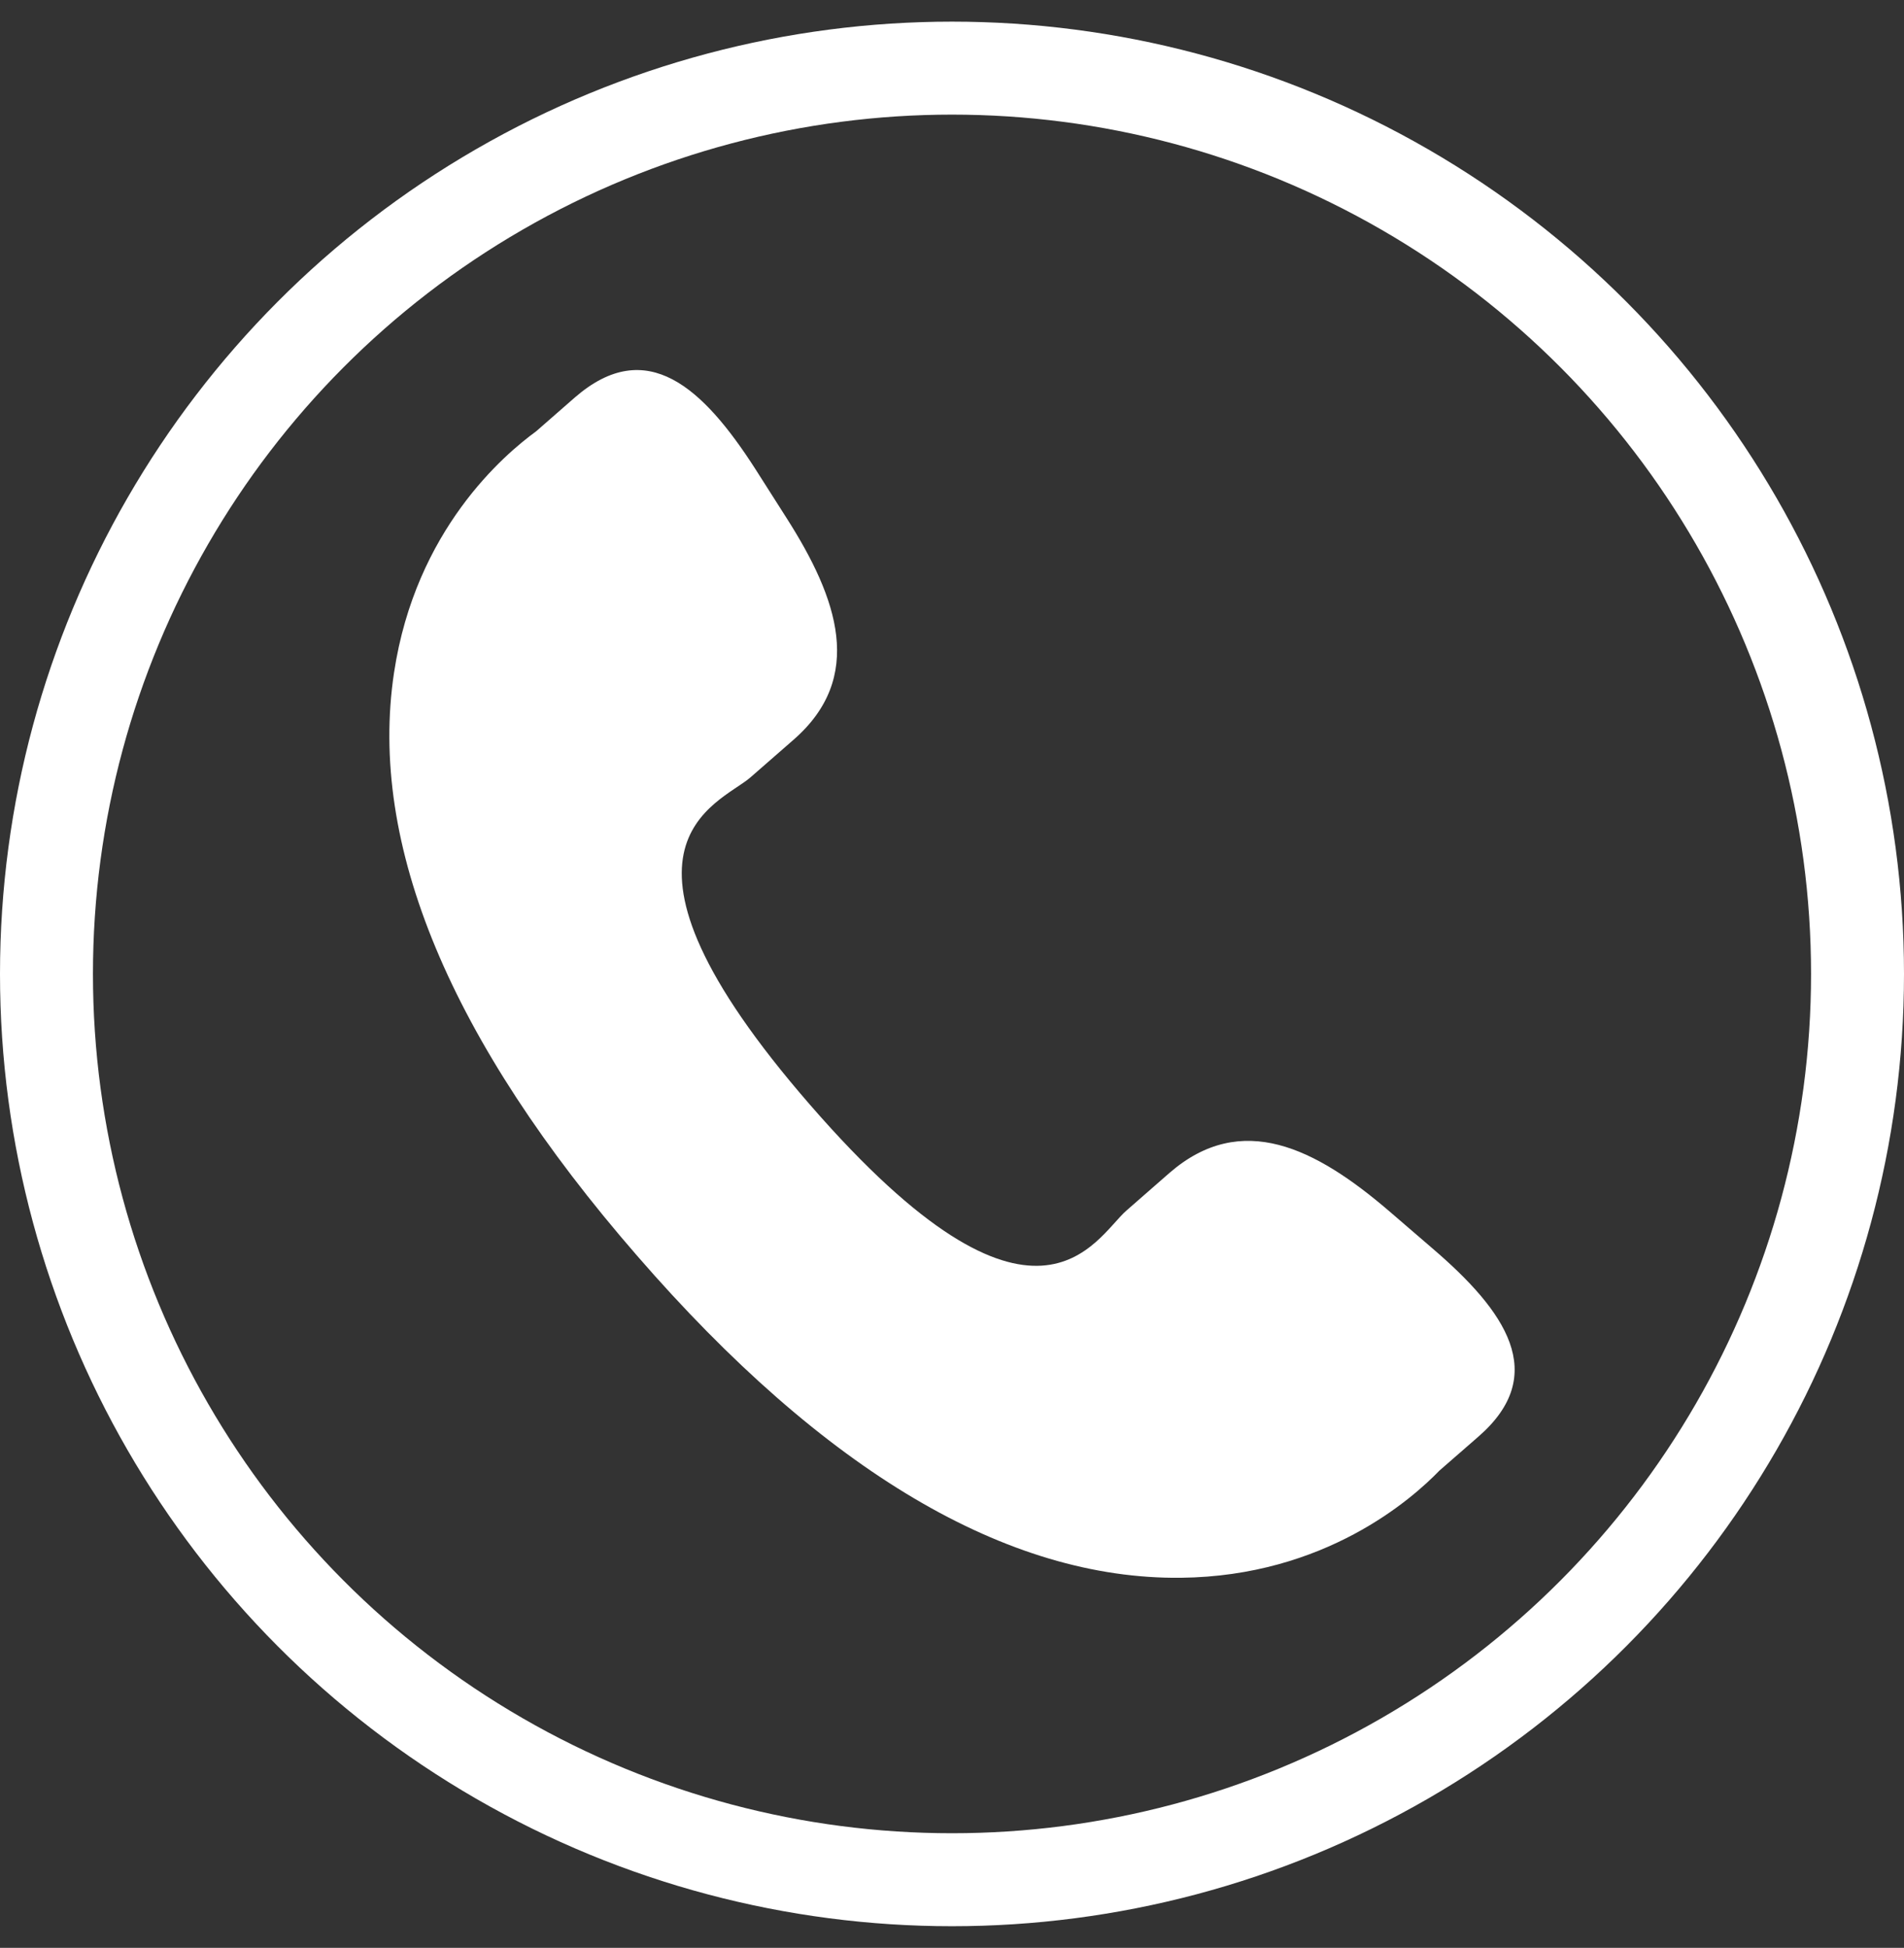 <svg width="44" height="45" viewBox="0 0 44 45" fill="none" xmlns="http://www.w3.org/2000/svg">
<rect x="0" y="0" width="44" height="45" fill="#333333" stroke="none"/>
<g clip-path="url(#clip0_3_60)">
<circle cx="22" cy="22.5" r="20.926" stroke="white" stroke-width="2.148"/>
<path d="M32.09 27.969C30.404 26.527 28.693 25.654 27.029 27.094L26.034 27.964C25.307 28.595 23.955 31.546 18.726 25.531C13.498 19.524 16.609 18.589 17.338 17.963L18.337 17.091C19.993 15.649 19.368 13.832 18.174 11.963L17.453 10.831C16.253 8.965 14.947 7.74 13.286 9.181L12.389 9.965C11.655 10.5 9.604 12.237 9.106 15.539C8.507 19.5 10.396 24.036 14.725 29.013C19.047 33.993 23.28 36.494 27.289 36.45C30.621 36.414 32.633 34.626 33.262 33.976L34.163 33.191C35.819 31.752 34.79 30.286 33.103 28.841L32.09 27.969Z" fill="white"/>
</g>
<defs>
<clipPath id="clip0_3_60">
<rect width="44" height="44" fill="white" transform="translate(0 0.5)"/>
</clipPath>
</defs>
</svg>
